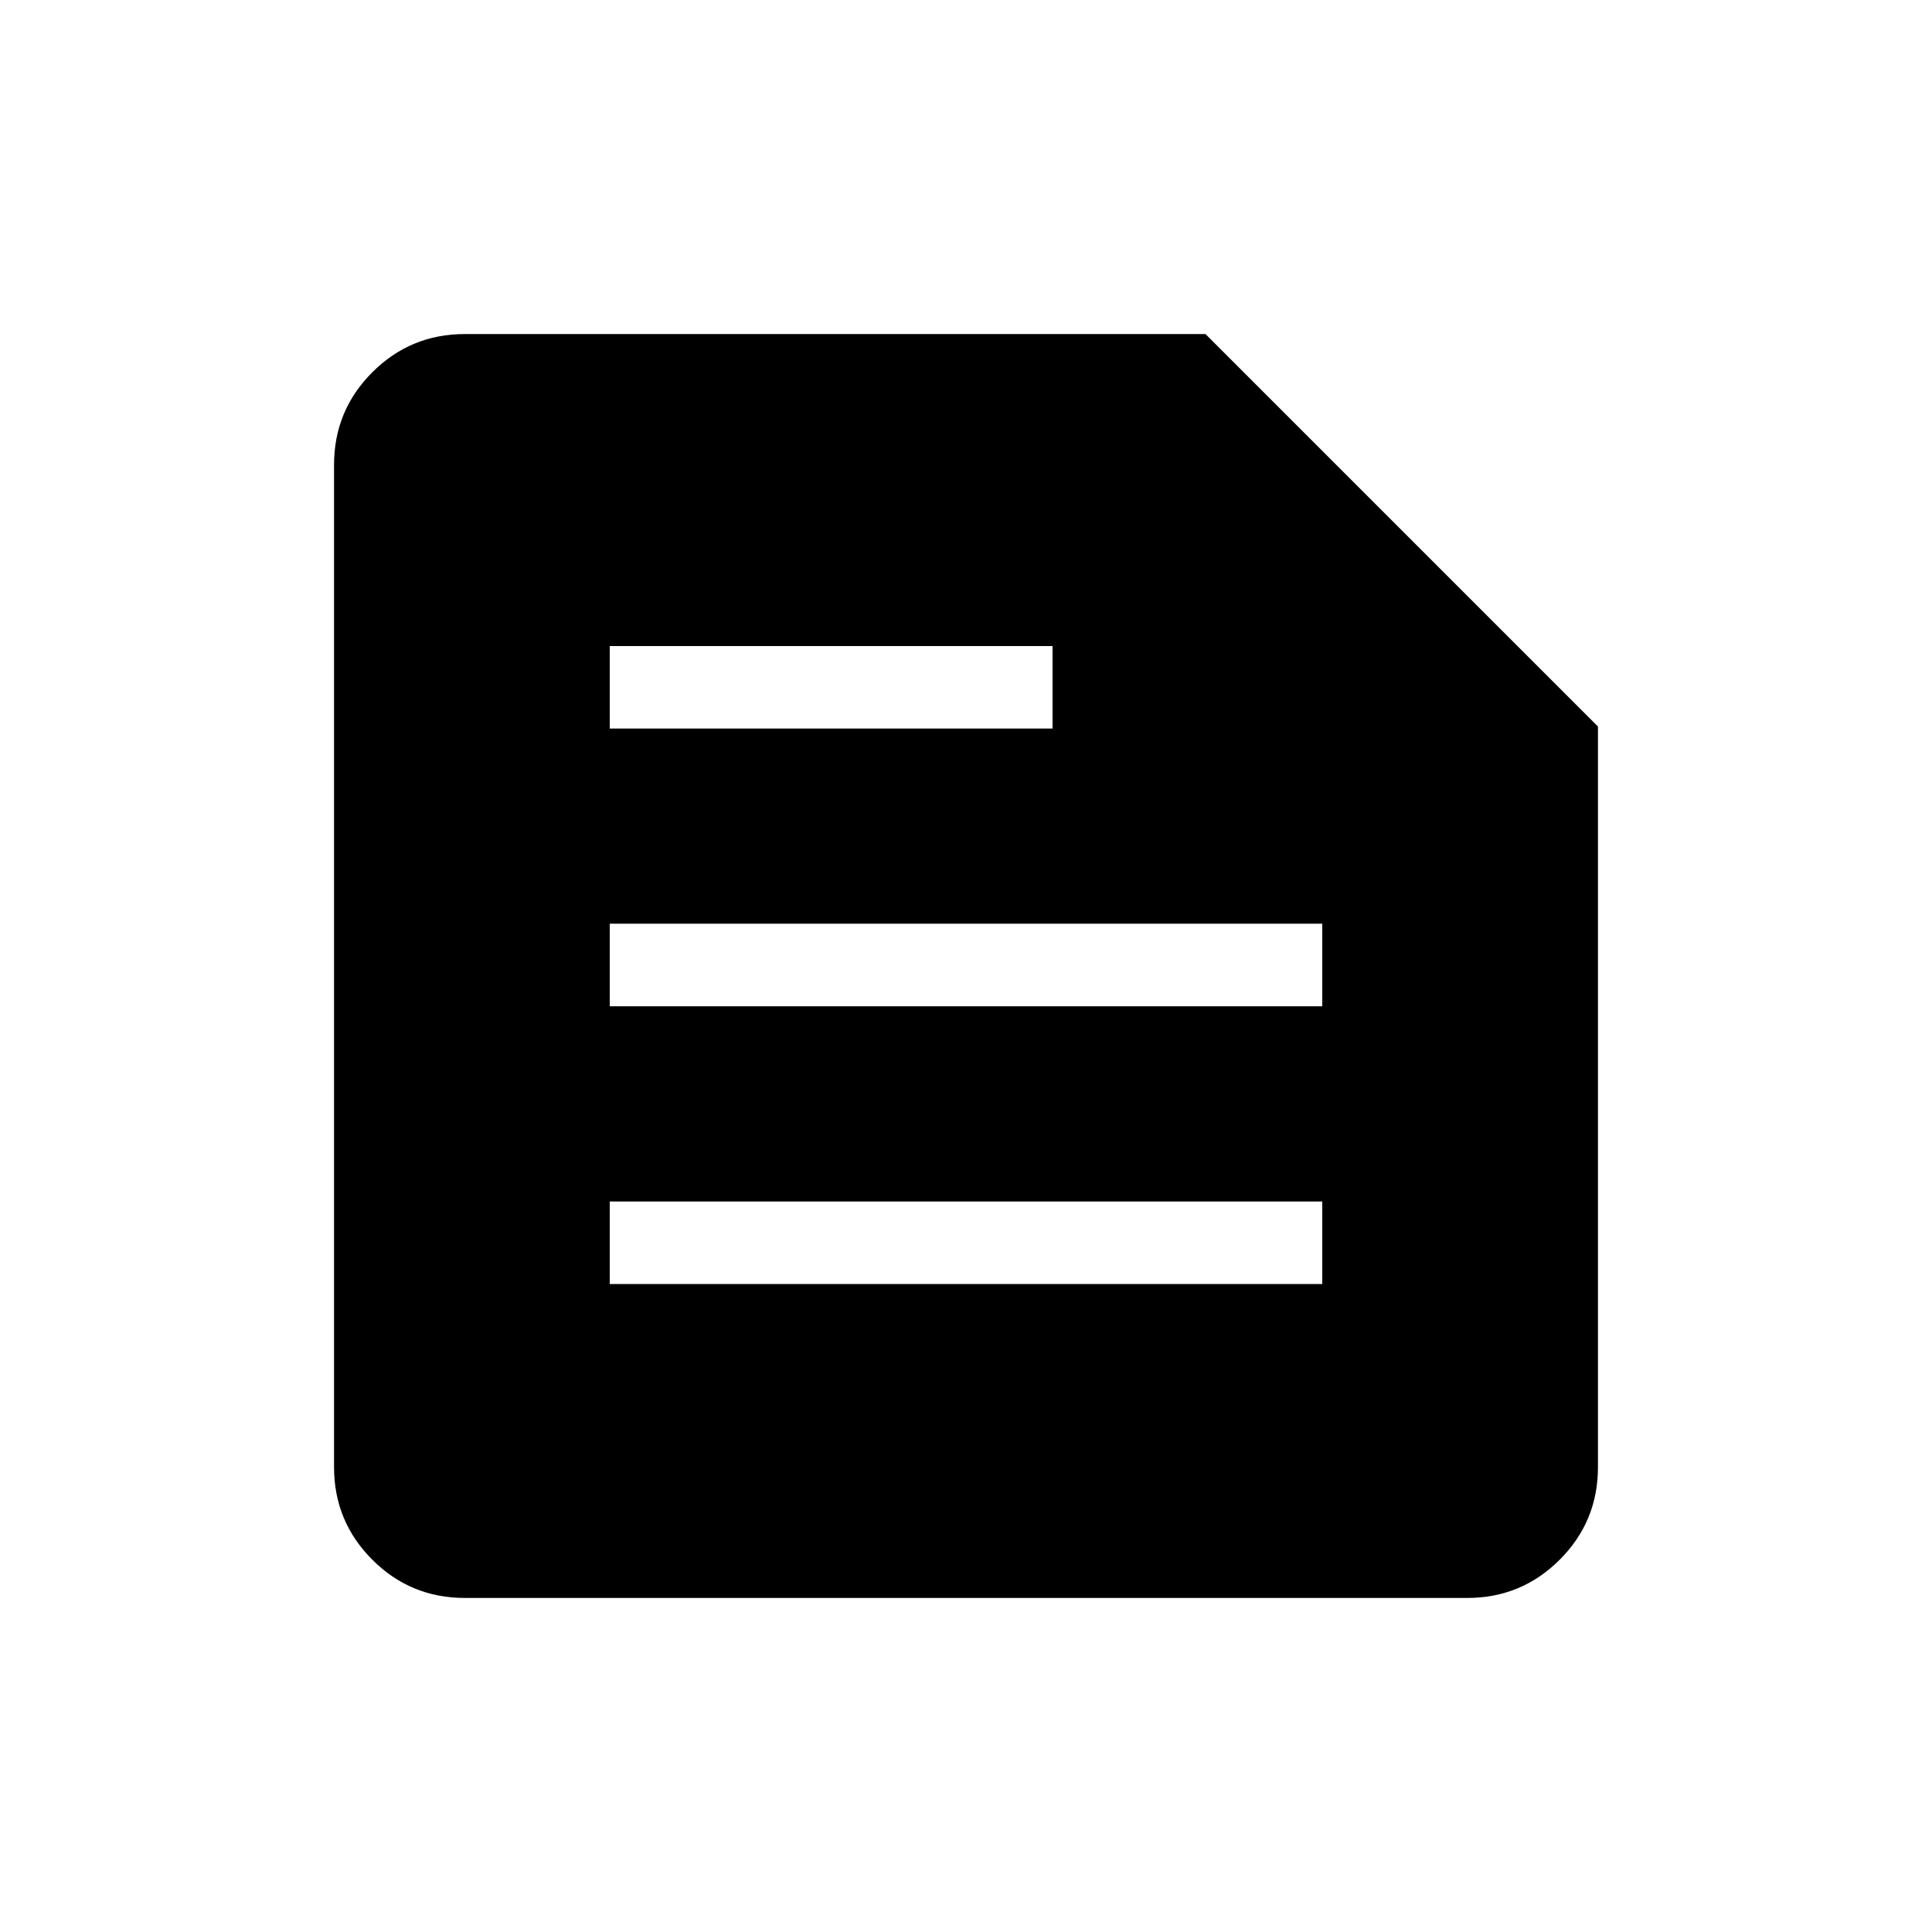 <svg xmlns="http://www.w3.org/2000/svg" height="20" width="20"><path d="M4.812 16.542q-.562 0-.958-.396-.396-.396-.396-.958V4.812q0-.562.396-.958.396-.396.958-.396h7.667l4.063 4.063v7.667q0 .562-.396.958-.396.396-.958.396Zm1.5-3.25h7.376v-.854H6.312Zm0-2.875h7.376v-.855H6.312Zm0-2.875h4.584v-.854H6.312Z"/></svg>